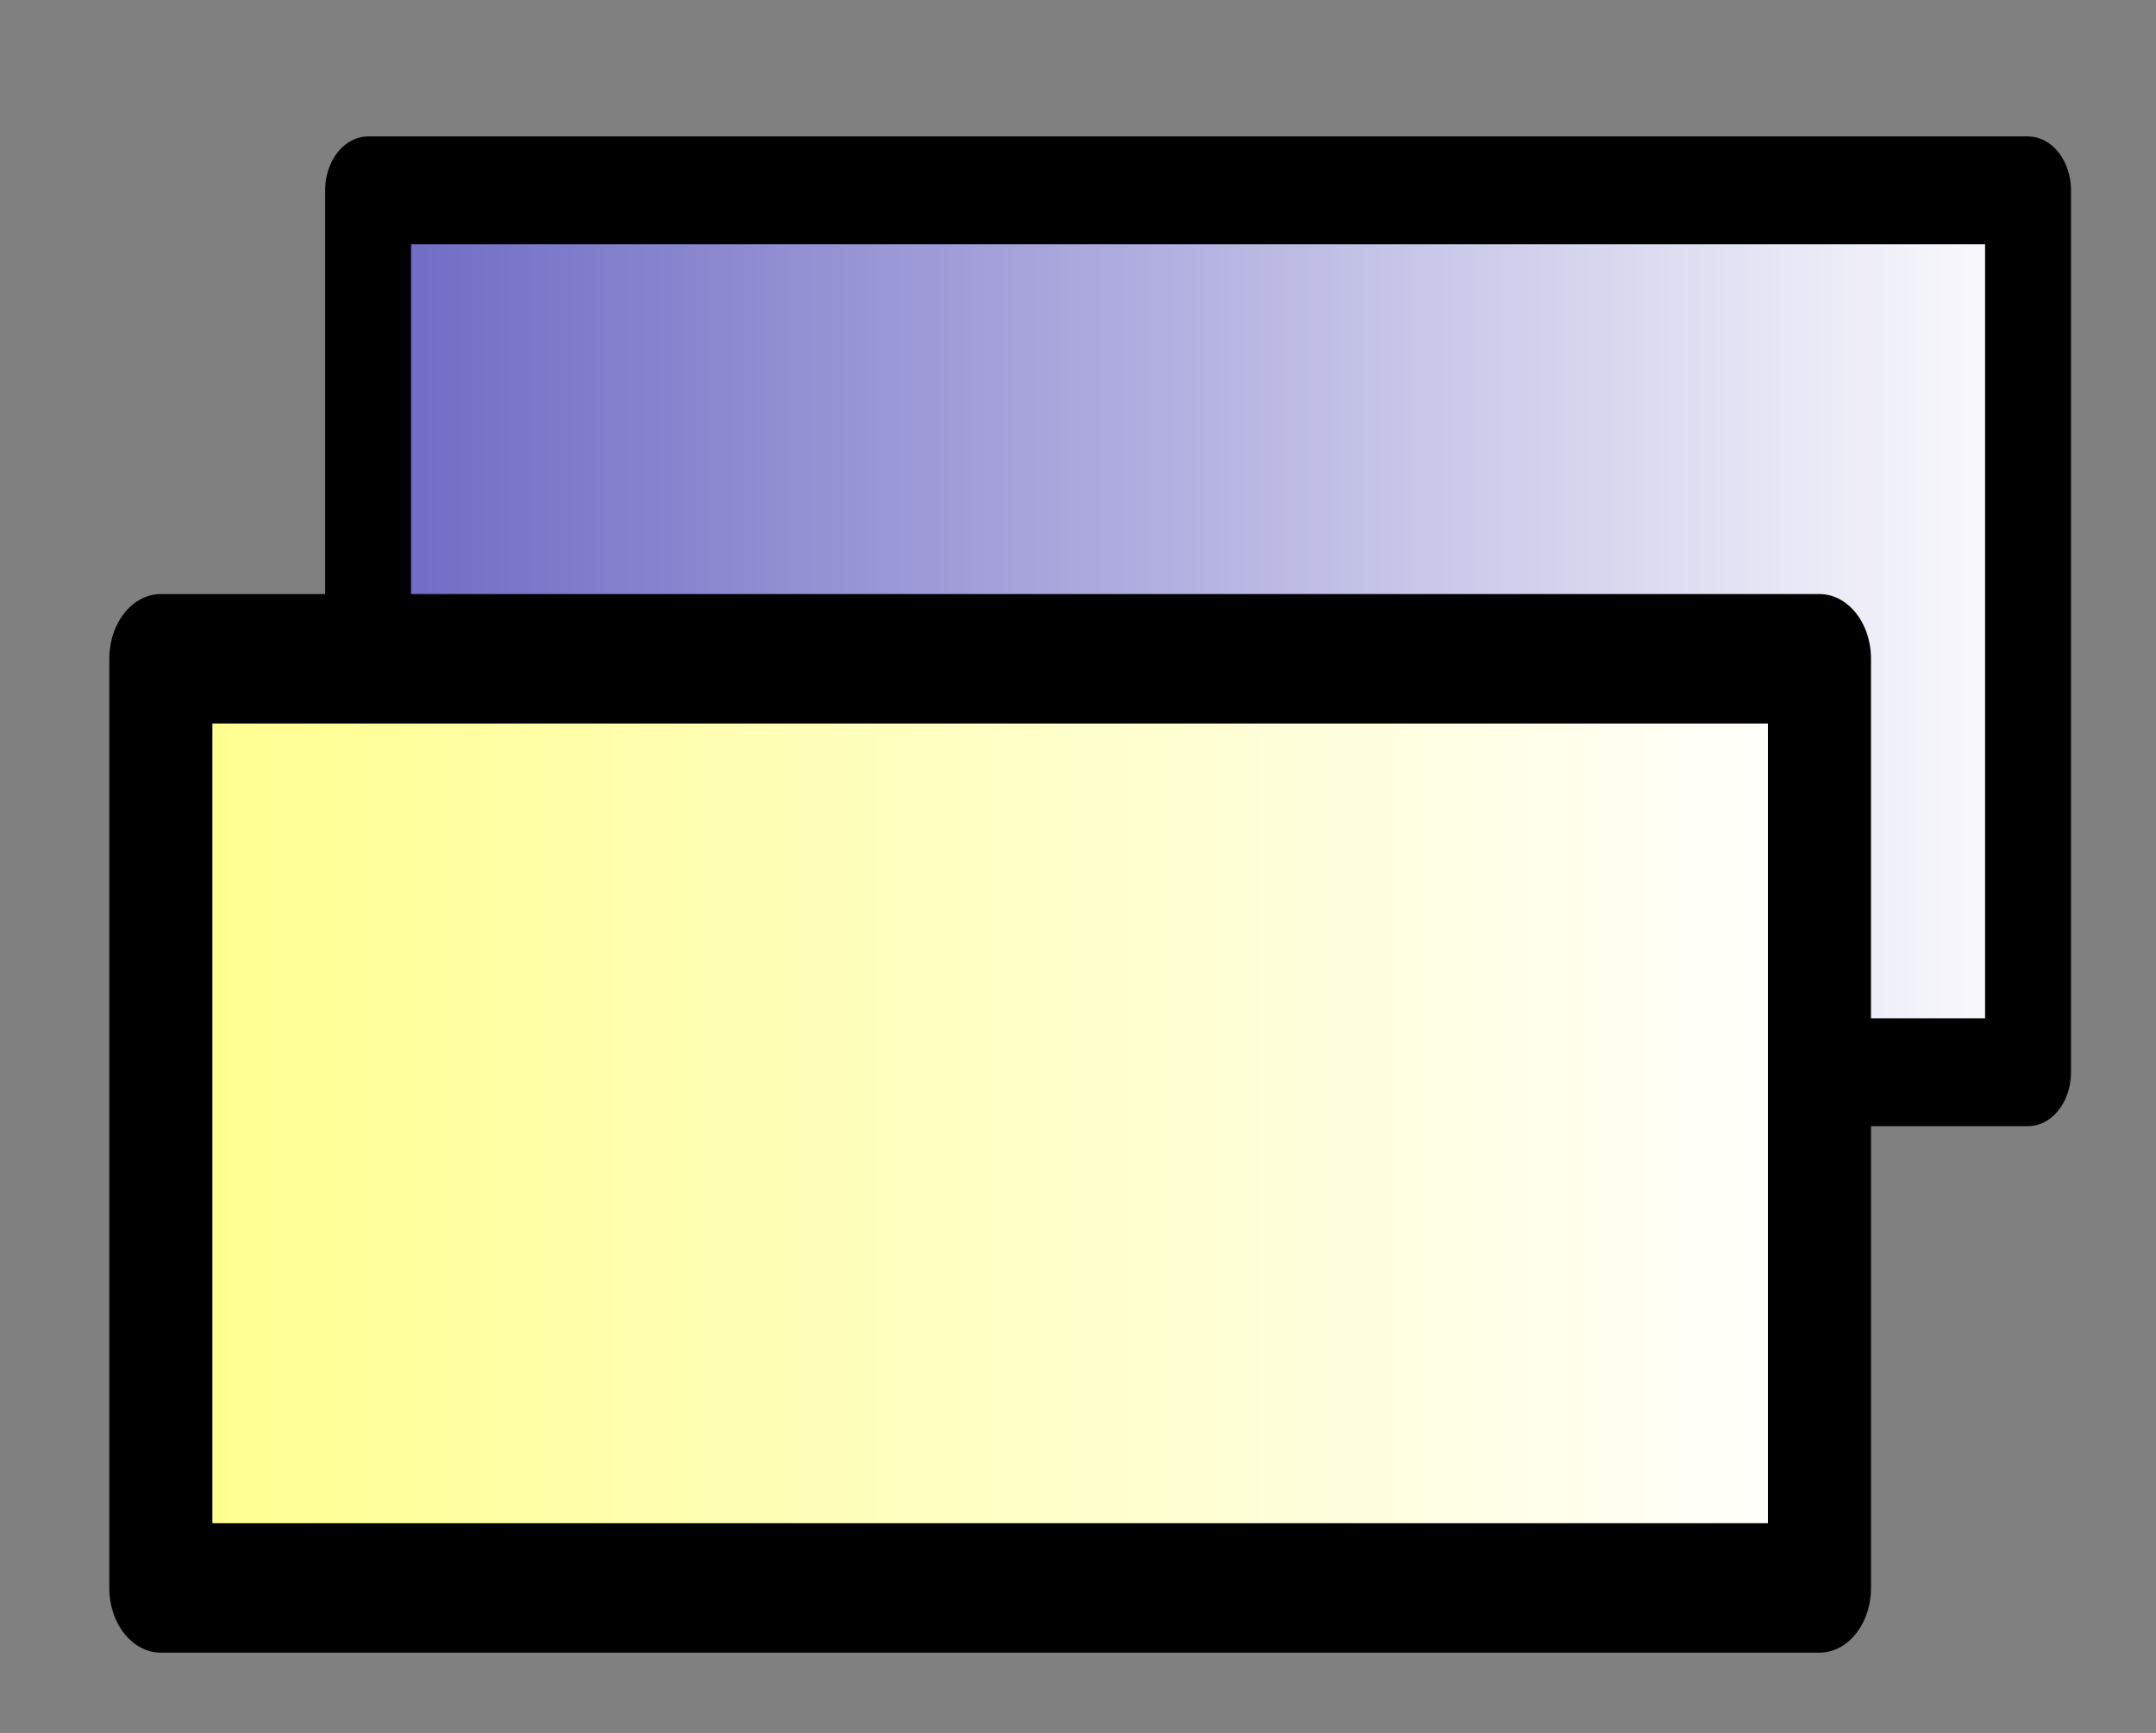 <?xml version="1.0" encoding="UTF-8" standalone="no"?>
<!-- Created with Inkscape (http://www.inkscape.org/) -->
<svg
   xmlns:dc="http://purl.org/dc/elements/1.1/"
   xmlns:cc="http://creativecommons.org/ns#"
   xmlns:rdf="http://www.w3.org/1999/02/22-rdf-syntax-ns#"
   xmlns:svg="http://www.w3.org/2000/svg"
   xmlns="http://www.w3.org/2000/svg"
   xmlns:xlink="http://www.w3.org/1999/xlink"
   xmlns:sodipodi="http://sodipodi.sourceforge.net/DTD/sodipodi-0.dtd"
   xmlns:inkscape="http://www.inkscape.org/namespaces/inkscape"
   width="560"
   height="450"
   id="svg2"
   sodipodi:version="0.32"
   inkscape:version="0.46"
   sodipodi:docname="icon.svg"
   inkscape:output_extension="org.inkscape.output.svg.inkscape"
   inkscape:export-filename="C:\project\cmemo\icon16.png"
   inkscape:export-xdpi="2.5999999"
   inkscape:export-ydpi="2.5999999"
   version="1.0">
  <rect width="100%" height="100%" fill="#808080" stroke="none"/>
  <defs
     id="defs4">
    <linearGradient
       id="linearGradient3616">
      <stop
         id="stop3618"
         offset="0"
         style="stop-color:#6b67c3;stop-opacity:1;" />
      <stop
         id="stop3620"
         offset="1"
         style="stop-color:#ffffff;stop-opacity:1;" />
    </linearGradient>
    <linearGradient
       id="linearGradient3534">
      <stop
         style="stop-color:#ffff8b;stop-opacity:1;"
         offset="0"
         id="stop3536" />
      <stop
         style="stop-color:#ffffff;stop-opacity:1;"
         offset="1"
         id="stop3538" />
    </linearGradient>
    <marker
       inkscape:stockid="Tail"
       orient="auto"
       refY="0"
       refX="0"
       id="Tail"
       style="overflow:visible">
      <g
         id="g4674"
         transform="scale(-1.2,-1.2)">
        <path
           id="path4676"
           d="M -3.805,-3.959 L 0.544,0"
           style="fill:none;fill-rule:evenodd;stroke:#000000;stroke-width:0.8;stroke-linecap:round;marker-start:none;marker-end:none" />
        <path
           id="path4678"
           d="M -1.287,-3.959 L 3.062,0"
           style="fill:none;fill-rule:evenodd;stroke:#000000;stroke-width:0.8;stroke-linecap:round;marker-start:none;marker-end:none" />
        <path
           id="path4680"
           d="M 1.305,-3.959 L 5.654,0"
           style="fill:none;fill-rule:evenodd;stroke:#000000;stroke-width:0.8;stroke-linecap:round;marker-start:none;marker-end:none" />
        <path
           id="path4682"
           d="M -3.805,4.178 L 0.544,0.22"
           style="fill:none;fill-rule:evenodd;stroke:#000000;stroke-width:0.8;stroke-linecap:round;marker-start:none;marker-end:none" />
        <path
           id="path4684"
           d="M -1.287,4.178 L 3.062,0.22"
           style="fill:none;fill-rule:evenodd;stroke:#000000;stroke-width:0.8;stroke-linecap:round;marker-start:none;marker-end:none" />
        <path
           id="path4686"
           d="M 1.305,4.178 L 5.654,0.22"
           style="fill:none;fill-rule:evenodd;stroke:#000000;stroke-width:0.8;stroke-linecap:round;marker-start:none;marker-end:none" />
      </g>
    </marker>
    <marker
       inkscape:stockid="Arrow2Lstart"
       orient="auto"
       refY="0"
       refX="0"
       id="Arrow2Lstart"
       style="overflow:visible">
      <path
         id="path4656"
         style="font-size:12px;fill-rule:evenodd;stroke-width:0.625;stroke-linejoin:round"
         d="M 8.719,4.034 L -2.207,0.016 L 8.719,-4.002 C 6.973,-1.63 6.983,1.616 8.719,4.034 z"
         transform="matrix(1.1,0,0,1.1,1.1,0)" />
    </marker>
    <linearGradient
       id="linearGradient2721">
      <stop
         style="stop-color:#690b0b;stop-opacity:1;"
         offset="0"
         id="stop2723" />
      <stop
         style="stop-color:#a97825;stop-opacity:0.86;"
         offset="1"
         id="stop2725" />
    </linearGradient>
    <inkscape:perspective
       sodipodi:type="inkscape:persp3d"
       inkscape:vp_x="528.56866 : 347.6217 : 1"
       inkscape:vp_y="-8.8584769e-14 : -482.24895 : 0"
       inkscape:vp_z="-84.15949 : 368.9404 : 1"
       inkscape:persp3d-origin="226.50874 : 1212.4577 : 1"
       id="perspective10" />
    <linearGradient
       id="linearGradient2794">
      <stop
         id="stop2796"
         offset="0"
         style="stop-color:#858585;stop-opacity:1;" />
      <stop
         id="stop2798"
         offset="1"
         style="stop-color:#858585;stop-opacity:0;" />
    </linearGradient>
    <linearGradient
       id="linearGradient7493">
      <stop
         style="stop-color:white;stop-opacity:1;"
         offset="0"
         id="stop7495" />
      <stop
         style="stop-color:white;stop-opacity:0;"
         offset="1"
         id="stop7497" />
    </linearGradient>
    <inkscape:perspective
       id="perspective2402"
       inkscape:persp3d-origin="372.04724 : 350.78739 : 1"
       inkscape:vp_z="744.09448 : 526.18109 : 1"
       inkscape:vp_y="0 : 1000 : 0"
       inkscape:vp_x="0 : 526.18109 : 1"
       sodipodi:type="inkscape:persp3d" />
    <linearGradient
       inkscape:collect="always"
       xlink:href="#linearGradient3534"
       id="linearGradient3548"
       x1="52.9"
       y1="225"
       x2="497.1"
       y2="225"
       gradientUnits="userSpaceOnUse"
       gradientTransform="matrix(0.256,0,0,0.182,390.762,55.484)" />
    <linearGradient
       inkscape:collect="always"
       xlink:href="#linearGradient3616"
       id="linearGradient3614"
       gradientUnits="userSpaceOnUse"
       gradientTransform="matrix(0.257,0,0,0.173,404.525,31.525)"
       x1="52.9"
       y1="225"
       x2="497.1"
       y2="225" />
  </defs>
  <sodipodi:namedview
     id="base"
     pagecolor="#ffffff"
     bordercolor="#666666"
     borderopacity="1.0"
     gridtolerance="10000"
     guidetolerance="10"
     objecttolerance="10"
     inkscape:pageopacity="0.0"
     inkscape:pageshadow="2"
     inkscape:zoom="1.28"
     inkscape:cx="128.72449"
     inkscape:cy="200.81005"
     inkscape:document-units="px"
     inkscape:current-layer="g2645"
     showgrid="true"
     inkscape:window-width="1920"
     inkscape:window-height="1061"
     inkscape:window-x="1596"
     inkscape:window-y="252"
     showguides="true"
     inkscape:guide-bbox="true">
    <inkscape:grid
       type="xygrid"
       id="grid2687"
       visible="true"
       enabled="true" />
  </sodipodi:namedview>
  <g
     inkscape:label="Layer 1"
     inkscape:groupmode="layer"
     id="layer1"
     transform="translate(-28.375,-17.362)">
    <g
       id="g2645"
       style="fill:none;fill-rule:evenodd;stroke:none;stroke-width:1px;stroke-linecap:butt;stroke-linejoin:round;stroke-opacity:1"
       transform="matrix(3.908,0,0,4.906,-1517.057,-164.196)"
       inkscape:export-xdpi="90"
       inkscape:export-ydpi="90">
      <g
         sodipodi:type="inkscape:box3d"
         style="opacity:1;fill:none;fill-opacity:1;fill-rule:evenodd;stroke:#000000;stroke-width:15;stroke-linecap:round;stroke-linejoin:miter;stroke-miterlimit:4;stroke-dasharray:none;stroke-dashoffset:0;stroke-opacity:1"
         id="g3492"
         inkscape:perspectiveID="#perspective10"
         inkscape:corner0="-0.067381555 : 2.0609931 : 0 : 1"
         inkscape:corner7="-0.3079002 : 1.464849 : 0.25 : 1">
        <path
           sodipodi:type="inkscape:box3dside"
           id="path3502"
           style="fill:#afafde;fill-rule:evenodd;stroke:none;stroke-width:1px;stroke-linecap:butt;stroke-linejoin:round;stroke-opacity:1"
           inkscape:box3dsidetype="13"
           d="M -745.603,-1907.334 L -1185.429,-2196.948 L -1368.229,-1926.703 L -984.203,-1753.274 L -745.603,-1907.334 z" />
        <path
           sodipodi:type="inkscape:box3dside"
           id="path3494"
           style="fill:#353564;fill-rule:evenodd;stroke:none;stroke-width:1px;stroke-linecap:butt;stroke-linejoin:round;stroke-opacity:1"
           inkscape:box3dsidetype="6"
           d="M -745.603,-394.929 L -745.603,-1907.334 L -984.203,-1753.274 L -984.203,-560.584 L -745.603,-394.929 z" />
        <path
           sodipodi:type="inkscape:box3dside"
           id="path3504"
           style="fill:#e9e9ff;fill-rule:evenodd;stroke:none;stroke-width:1px;stroke-linecap:butt;stroke-linejoin:round;stroke-opacity:1"
           inkscape:box3dsidetype="11"
           d="M -984.203,-560.584 L -1368.229,-429.518 L -1368.229,-1926.703 L -984.203,-1753.274 L -984.203,-560.584 z" />
        <path
           sodipodi:type="inkscape:box3dside"
           id="path3496"
           style="fill:#4d4d9f;fill-rule:evenodd;stroke:none;stroke-width:1px;stroke-linecap:butt;stroke-linejoin:round;stroke-opacity:1"
           inkscape:box3dsidetype="5"
           d="M -745.603,-394.929 L -1185.429,-158.951 L -1368.229,-429.518 L -984.203,-560.584 L -745.603,-394.929 z" />
        <path
           sodipodi:type="inkscape:box3dside"
           id="path3500"
           style="fill:#d7d7ff;fill-rule:evenodd;stroke:none;stroke-width:1px;stroke-linecap:butt;stroke-linejoin:round;stroke-opacity:1"
           inkscape:box3dsidetype="14"
           d="M -1185.429,-158.951 L -1185.429,-2196.948 L -1368.229,-1926.703 L -1368.229,-429.518 L -1185.429,-158.951 z" />
        <path
           sodipodi:type="inkscape:box3dside"
           id="path3498"
           style="fill:#8686bf;fill-rule:evenodd;stroke:none;stroke-width:1px;stroke-linecap:butt;stroke-linejoin:round;stroke-opacity:1"
           inkscape:box3dsidetype="3"
           d="M -745.603,-394.929 L -1185.429,-158.951 L -1185.429,-2196.948 L -745.603,-1907.334 L -745.603,-394.929 z" />
      </g>
      <rect
         style="opacity:1;fill:url(#linearGradient3614);fill-opacity:1;fill-rule:evenodd;stroke:#000000;stroke-width:5.71;stroke-linecap:round;stroke-linejoin:miter;stroke-miterlimit:4;stroke-dasharray:none;stroke-dashoffset:0;stroke-opacity:1"
         id="rect3612"
         width="110.325"
         height="46.676"
         x="419.919"
         y="47.084"
         rx="0"
         ry="0" />
      <rect
         style="opacity:1;fill:url(#linearGradient3548);fill-opacity:1;fill-rule:evenodd;stroke:#000000;stroke-width:6.852;stroke-linecap:round;stroke-linejoin:miter;stroke-miterlimit:4;stroke-dasharray:none;stroke-dashoffset:0;stroke-opacity:1"
         id="rect3524"
         width="110.237"
         height="49.18"
         x="406.144"
         y="71.877"
         rx="0"
         ry="0" />
    </g>
  </g>
</svg>
